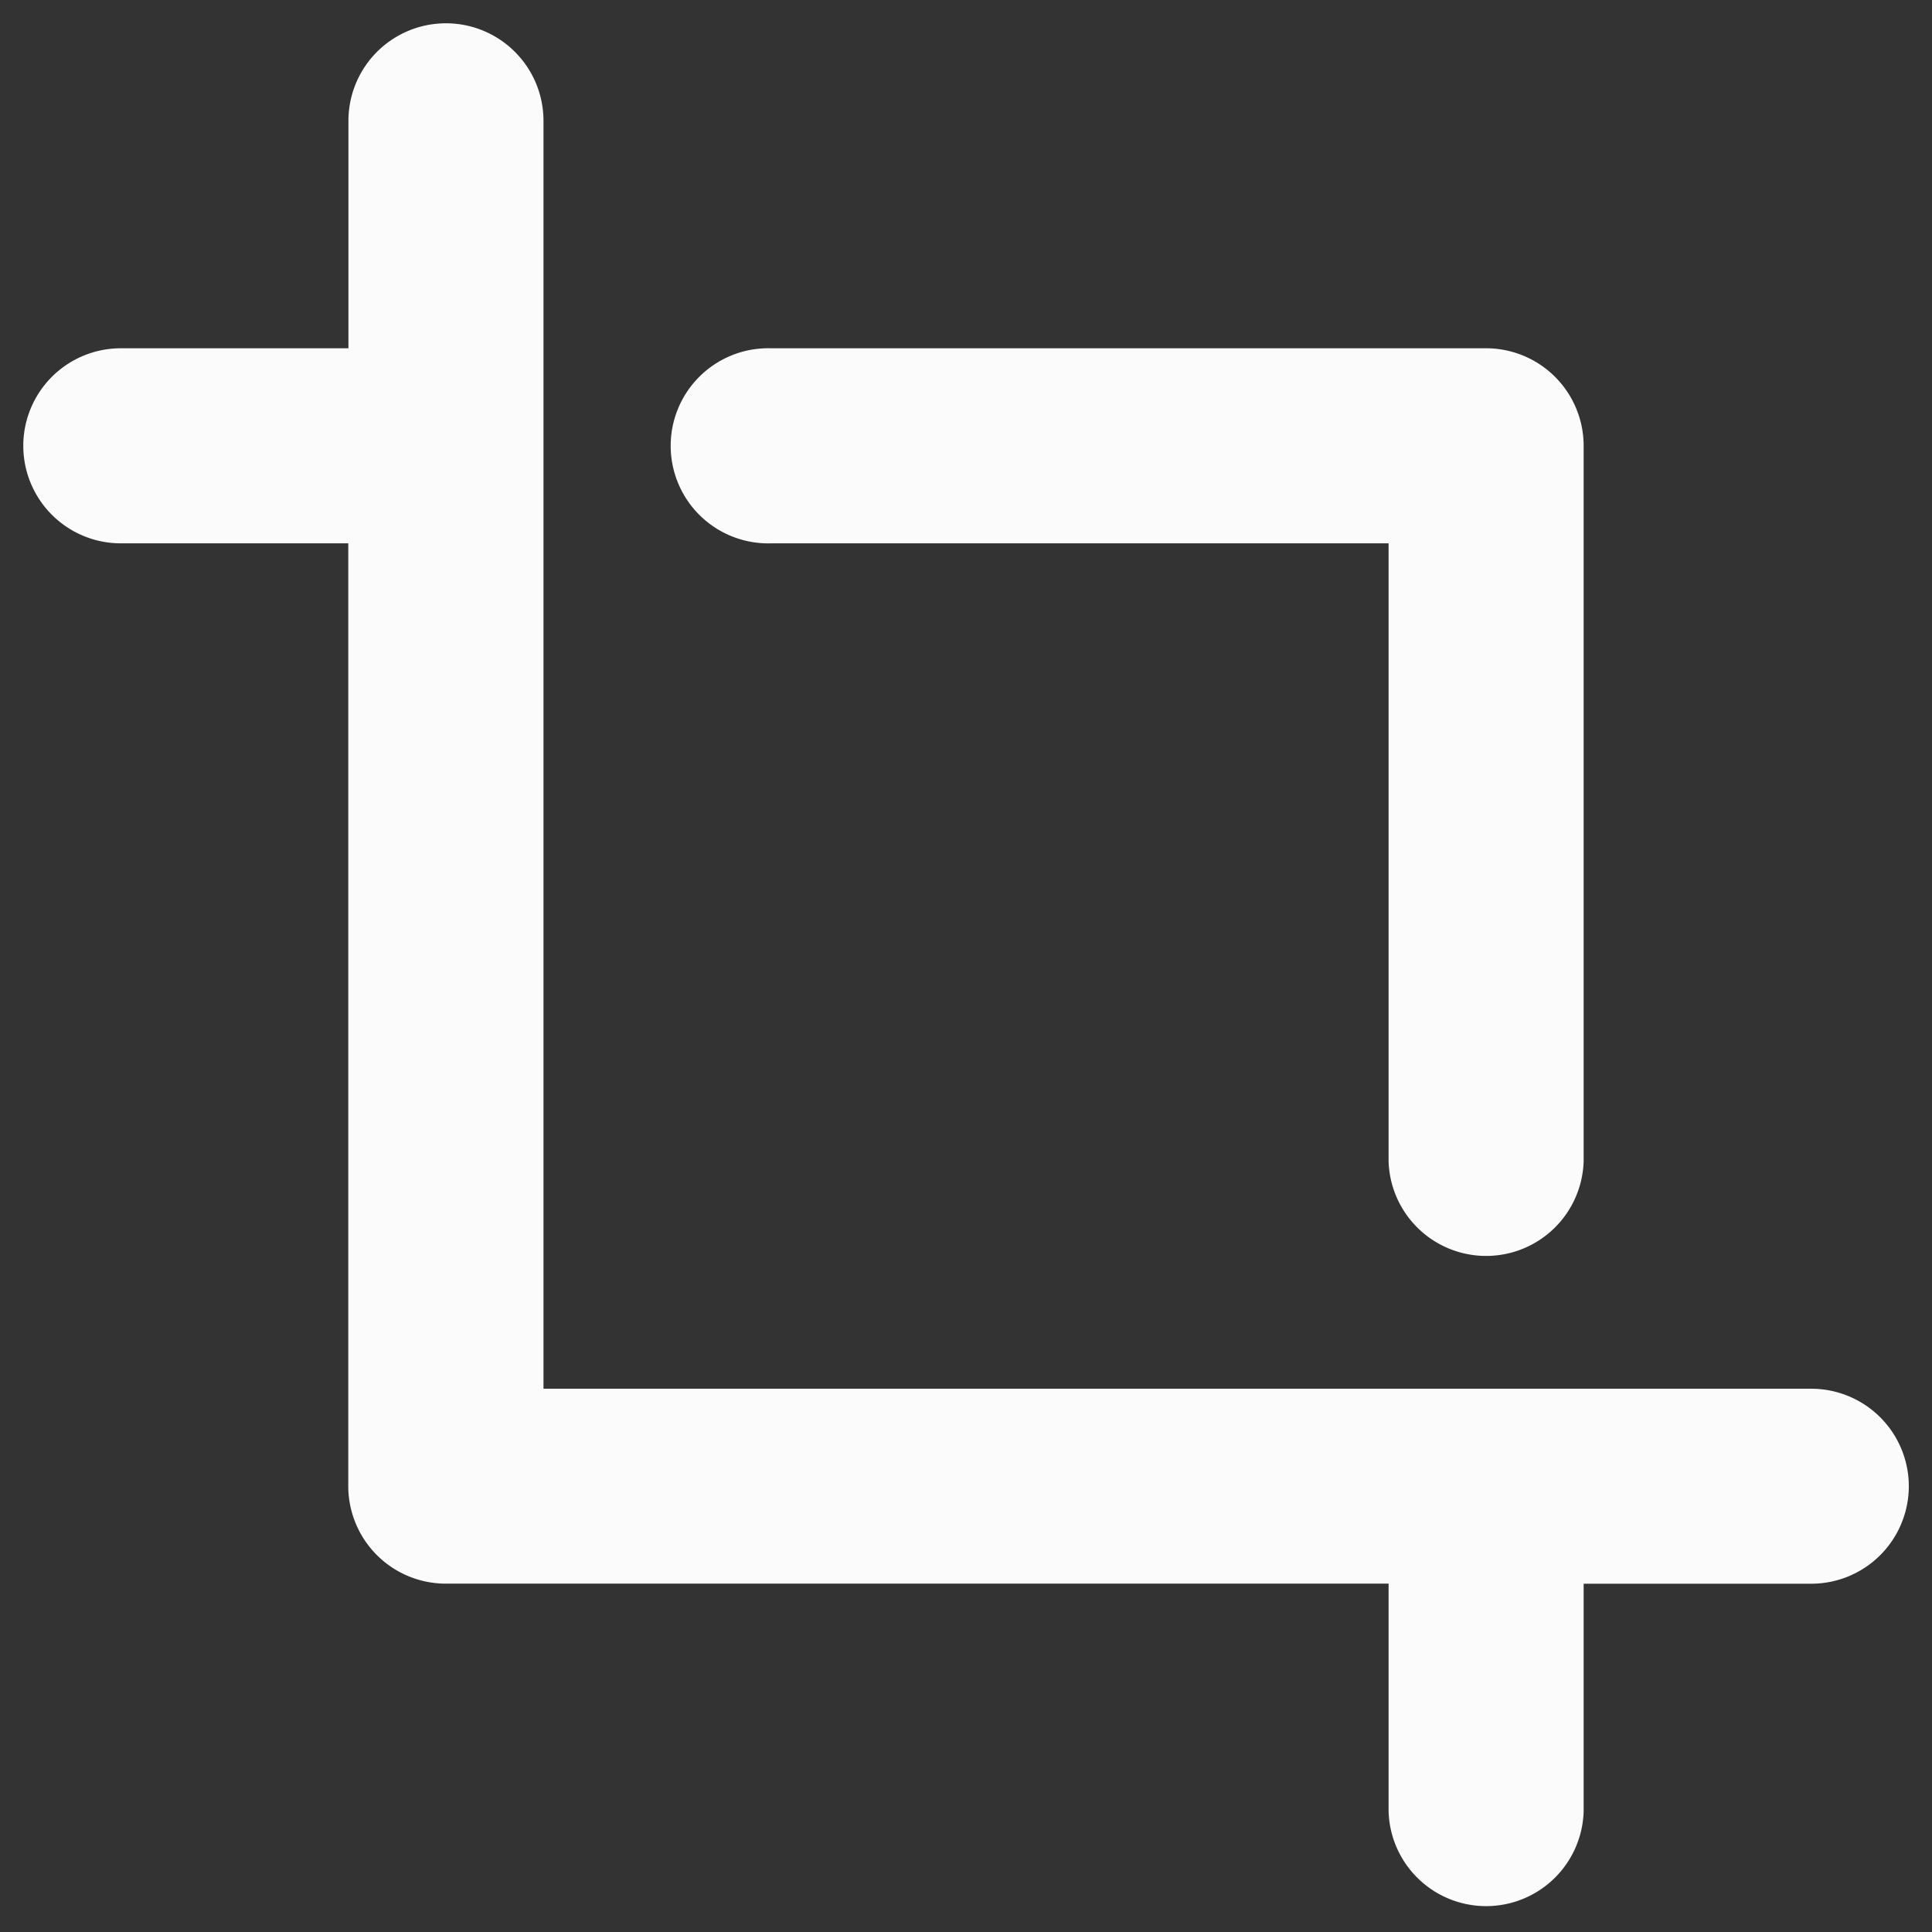 <svg width="26" height="26" fill="none" xmlns="http://www.w3.org/2000/svg"><rect width="100%" height="100%" fill="#333333" stroke="none"/><path d="M25.688 20a1.313 1.313 0 01-1.313 1.313h-3.063v3.062a1.313 1.313 0 01-2.625 0v-3.063H6A1.313 1.313 0 014.687 20V7.312H1.626a1.312 1.312 0 110-2.625h3.063V1.626a1.312 1.312 0 112.625 0v17.063h17.062A1.313 1.313 0 0125.688 20zM10.374 7.312h8.313v8.313a1.313 1.313 0 002.625 0V6A1.313 1.313 0 0020 4.687h-9.625a1.313 1.313 0 100 2.625z" fill="#FBFBFB"/></svg>